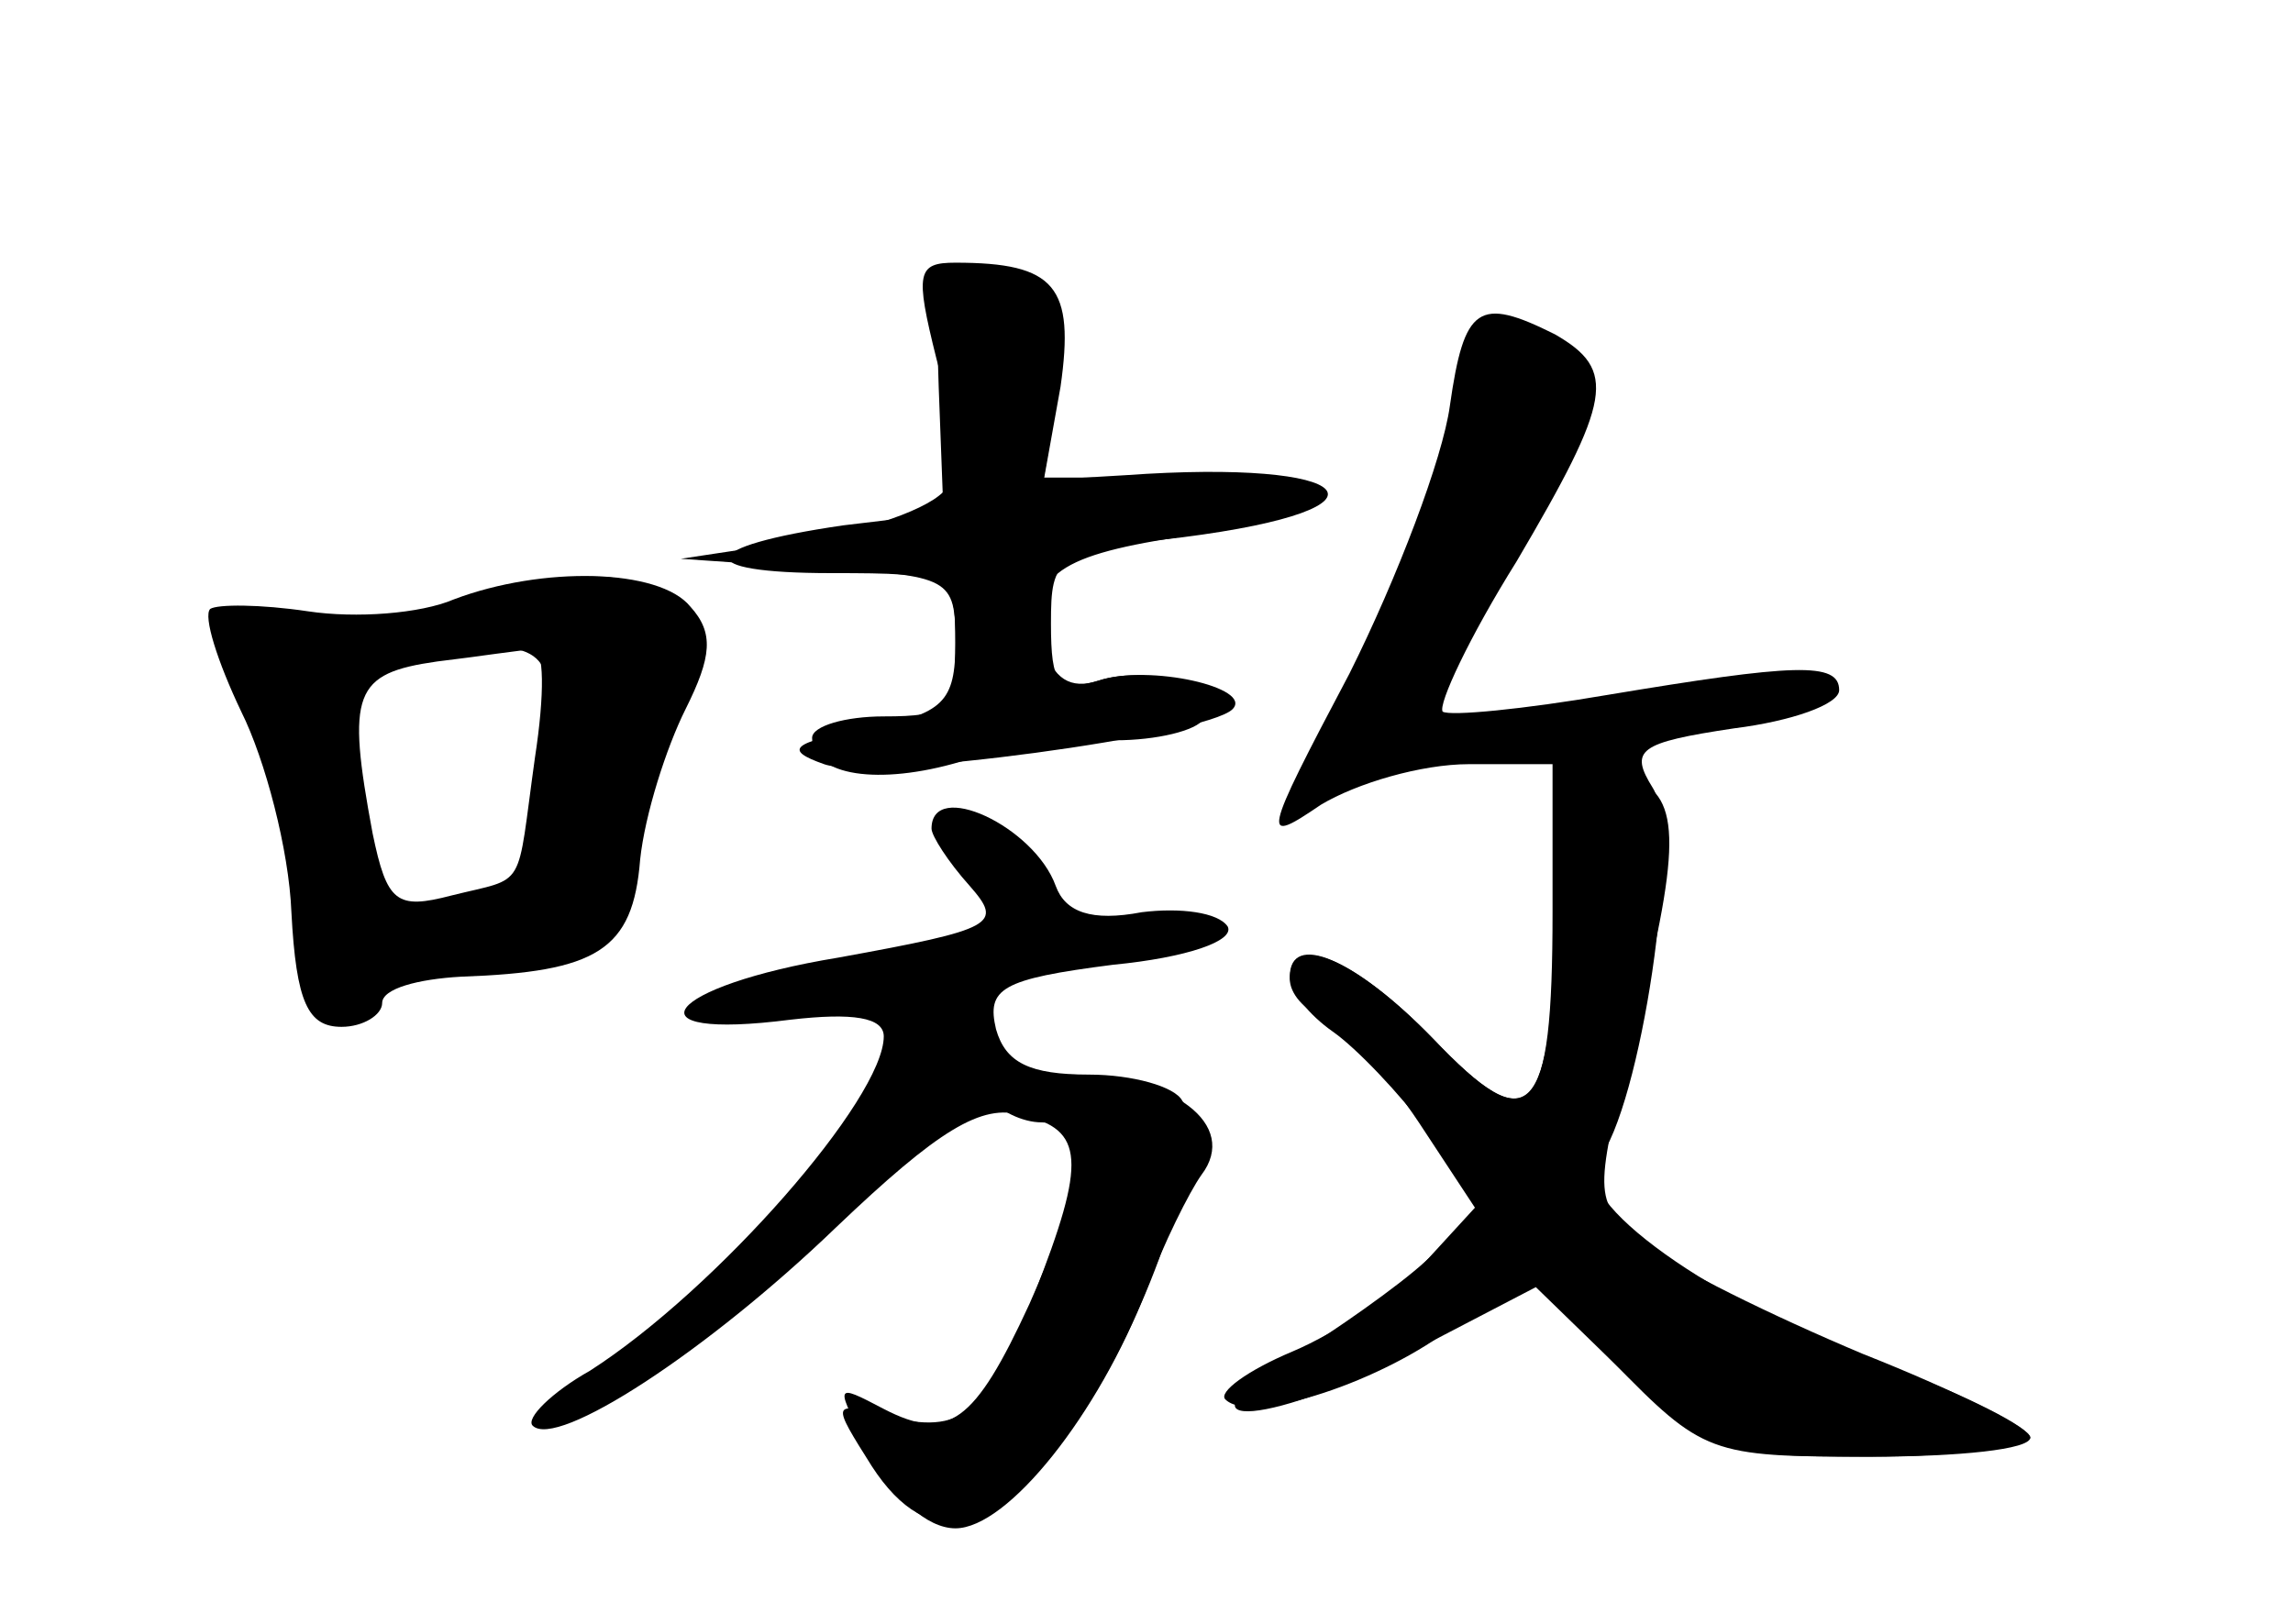 <?xml version="1.0" standalone="no"?>
<!DOCTYPE svg PUBLIC "-//W3C//DTD SVG 20010904//EN"
 "http://www.w3.org/TR/2001/REC-SVG-20010904/DTD/svg10.dtd">
<svg version="1.0" xmlns="http://www.w3.org/2000/svg"
 width="96pt" height="68pt" viewBox="0 0 96 68"
 preserveAspectRatio="xMidYMid meet">
<g transform="translate(0,68) scale(0.1,-0.1)" fill="#000000" stroke="none">
<g id="part-0" class="char-part">
  <path d="M393 518 l2 -53 -42 -5 c-62 -9 -64 -20 -5 -20 51 0 52 -1 52 -30 0
-27 -3 -30 -30 -30 -16 0 -30 -4 -30 -9 0 -16 28 -20 62 -10 18 5 47 9 65 9
17 0 34 4 37 9 8 12 -22 23 -44 16 -12 -4 -19 1 -23 14 -7 29 4 38 56 46 67
10 68 25 1 25 l-57 0 6 35 c5 28 2 37 -13 45 -34 18 -39 12 -37 -42z"/>
  <path d="M607 510 c-3 -22 -22 -72 -42 -112 -37 -70 -37 -72 -12 -55 15 9 42
17 62 17 l35 0 0 -62 c0 -87 -9 -96 -50 -53 -33 34 -60 45 -60 26 0 -6 8 -16
18 -23 10 -7 28 -26 40 -42 l22 -29 -22 -24 c-13 -14 -38 -31 -57 -39 -19 -8
-31 -17 -28 -20 11 -11 67 8 96 31 l28 24 38 -39 c38 -39 41 -40 107 -40 37 0
68 4 68 8 0 4 -27 18 -60 30 -73 26 -134 70 -121 86 18 22 35 137 23 156 -10
16 -6 19 34 25 24 3 44 10 44 16 0 12 -19 11 -97 -2 -35 -6 -66 -9 -69 -7 -2
3 11 31 31 63 40 68 42 80 16 95 -32 16 -38 12 -44 -30z"/>
  <path d="M190 429 c-14 -6 -41 -8 -61 -5 -20 3 -38 3 -41 1 -3 -3 3 -22 13
-43 10 -20 20 -58 21 -84 2 -38 7 -48 21 -48 9 0 17 5 17 10 0 6 15 10 33 11
57 2 72 11 75 49 2 19 11 47 19 63 11 22 12 32 2 43 -13 16 -62 17 -99 3z m34
-66 c-8 -57 -3 -50 -35 -58 -23 -6 -27 -3 -33 26 -11 59 -8 67 27 72 17 2 36
5 40 5 5 1 5 -19 1 -45z"/>
  <path d="M390 333 c0 -3 7 -14 16 -24 14 -16 11 -18 -55 -30 -73 -12 -90 -35
-20 -26 26 3 39 1 39 -7 0 -26 -70 -106 -123 -140 -16 -9 -27 -20 -24 -23 10
-10 73 31 127 83 43 41 61 52 78 47 26 -6 27 -19 5 -75 -20 -51 -30 -59 -62
-51 -23 6 -23 6 -6 -21 24 -37 53 -30 86 19 31 45 55 118 44 134 -3 6 -21 11
-39 11 -25 0 -35 5 -39 19 -4 17 2 21 49 27 31 3 51 10 48 16 -4 6 -20 8 -36
6 -21 -4 -32 0 -36 11 -9 25 -52 45 -52 24z"/>
</g>
<g id="part-1" class="char-part">
  <path d="M187 425 c-22 -8 -51 -12 -70 -8 -28 6 -30 4 -19 -9 7 -9 17 -42 23
-75 13 -74 25 -95 40 -70 7 12 23 17 54 17 40 0 45 3 45 23 0 12 8 44 17 70
15 42 15 49 3 57 -20 13 -48 11 -93 -5z m43 -39 c0 -13 -3 -38 -6 -55 -5 -26
-11 -31 -35 -31 -33 0 -35 2 -44 57 -6 38 -5 42 17 46 56 11 68 8 68 -17z"/>
</g>
<g id="part-2" class="char-part">
  <path d="M392 530 c6 -22 8 -46 5 -53 -3 -8 -29 -18 -59 -23 l-53 -8 58 -4
c55 -3 57 -4 57 -31 0 -25 -5 -30 -37 -36 -32 -6 -35 -9 -18 -15 19 -7 160 12
171 23 9 9 -35 19 -56 12 -17 -5 -20 -2 -20 24 0 28 2 30 55 36 94 12 74 33
-24 26 l-34 -2 7 39 c6 42 -2 52 -44 52 -16 0 -17 -4 -8 -40z"/>
</g>
<g id="part-3" class="char-part">
  <path d="M415 220 c3 -5 13 -10 21 -10 19 0 17 -27 -5 -76 -23 -50 -34 -58
-61 -44 -21 11 -21 11 -5 -19 9 -18 23 -31 35 -31 22 0 60 48 80 100 7 19 18
41 23 48 16 21 -12 42 -55 42 -24 0 -37 -4 -33 -10z"/>
</g>
<g id="part-4" class="char-part">
  <path d="M652 299 c-3 -88 -11 -97 -52 -54 -33 34 -60 45 -60 25 0 -6 6 -13
14 -16 8 -3 26 -23 40 -44 l25 -38 -22 -20 c-12 -11 -38 -29 -57 -41 -53 -32
-6 -28 55 5 l48 25 36 -35 c35 -34 41 -36 104 -36 37 0 67 3 67 8 0 4 -32 20
-70 35 -38 16 -79 36 -91 46 -22 18 -22 18 -6 84 21 82 21 103 1 111 -28 11
-30 7 -32 -55z"/>
</g>
</g>
</svg>